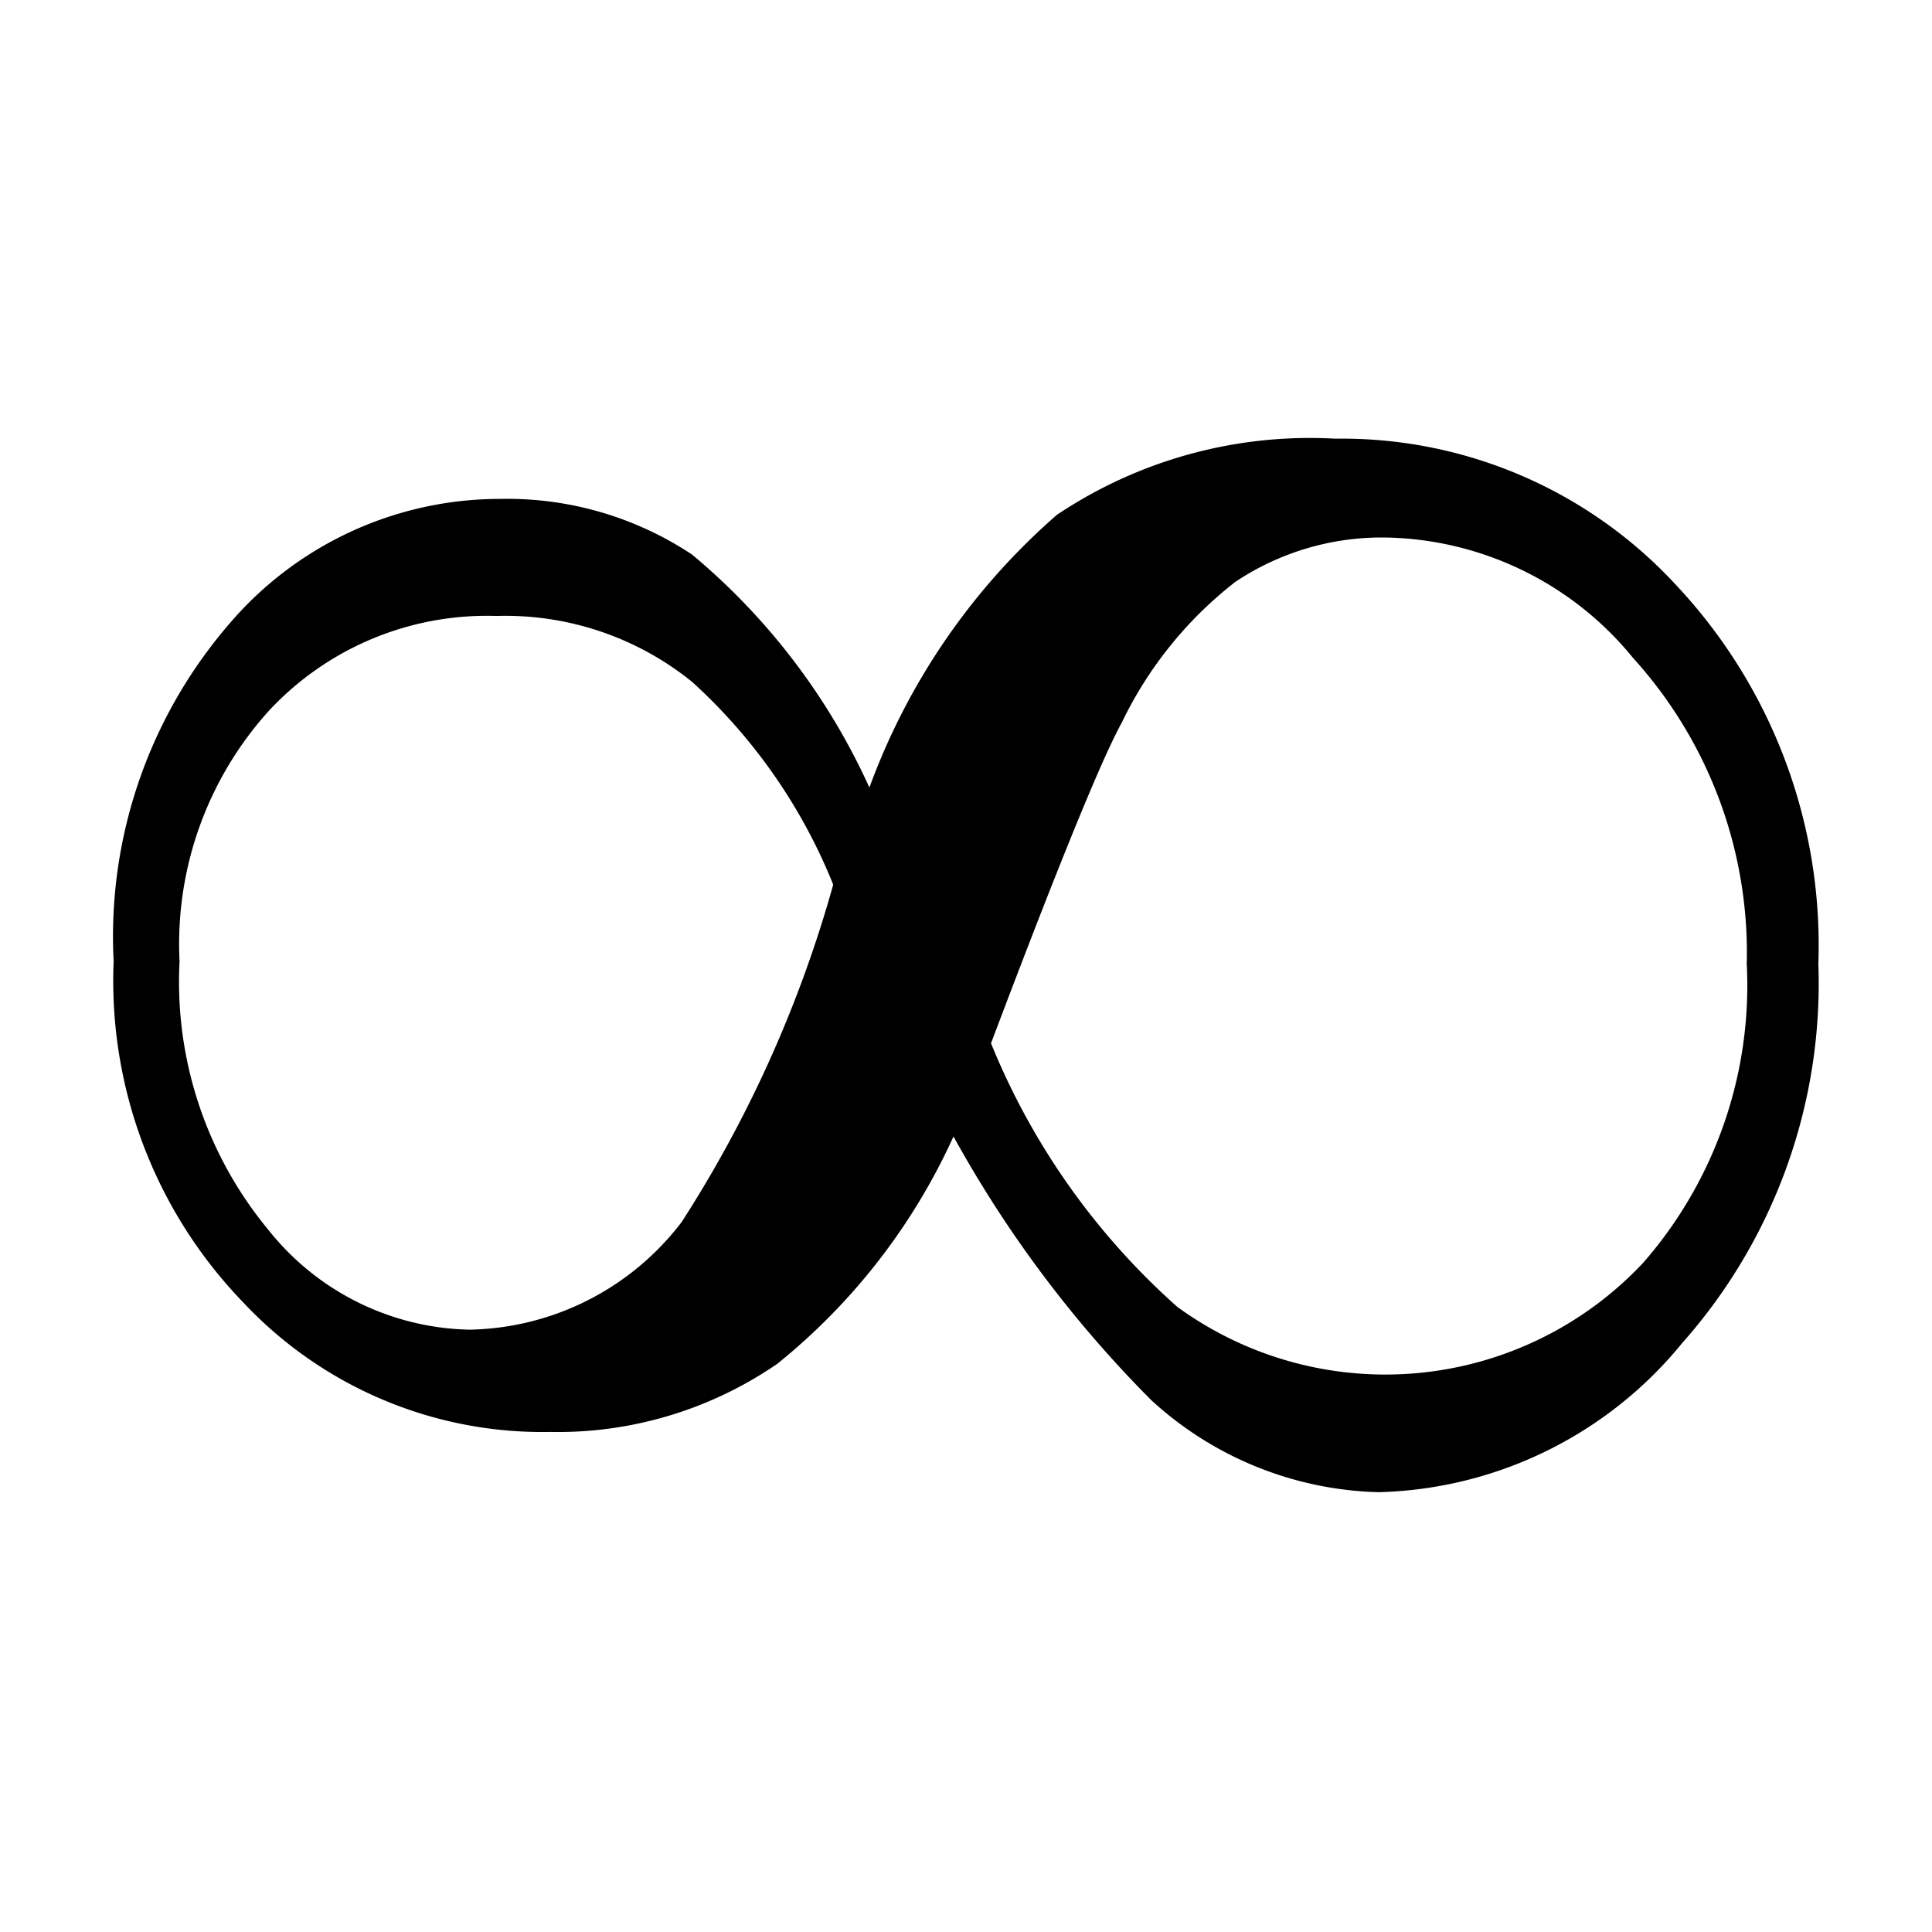 <svg id="Layer_1" data-name="Layer 1" xmlns="http://www.w3.org/2000/svg" viewBox="0 0 17 17"><title>_</title><path d="M7.65,6.93A5.84,5.84,0,0,1,9.3,4.53a4,4,0,0,1,2.45-.67,4,4,0,0,1,3,1.29A4.63,4.63,0,0,1,16,8.48a4.77,4.77,0,0,1-1.2,3.34,3.56,3.56,0,0,1-2.67,1.31,3.07,3.07,0,0,1-2-.81A10.39,10.39,0,0,1,8.39,10a5.47,5.47,0,0,1-1.55,2,3.41,3.41,0,0,1-2,.6,3.61,3.61,0,0,1-2.7-1.14A4.07,4.07,0,0,1,1,8.46,4.21,4.21,0,0,1,2,5.51,3.13,3.13,0,0,1,4.4,4.39a2.94,2.94,0,0,1,1.69.49A5.77,5.77,0,0,1,7.65,6.93Zm-.32.85A4.85,4.85,0,0,0,6.09,6a2.61,2.61,0,0,0-1.72-.58,2.62,2.62,0,0,0-2,.83,3.06,3.06,0,0,0-.79,2.21,3.42,3.42,0,0,0,.78,2.36,2.32,2.32,0,0,0,1.77.88A2.4,2.4,0,0,0,6,10.75,10.89,10.89,0,0,0,7.33,7.79Zm1.39,1.4a6.25,6.25,0,0,0,1.64,2.32,3.11,3.11,0,0,0,4.1-.39,3.71,3.71,0,0,0,.91-2.63,3.86,3.86,0,0,0-1-2.69,2.87,2.87,0,0,0-2.16-1.06,2.32,2.32,0,0,0-1.34.39,3.47,3.47,0,0,0-1,1.24Q9.6,6.85,8.72,9.18Z"/></svg>